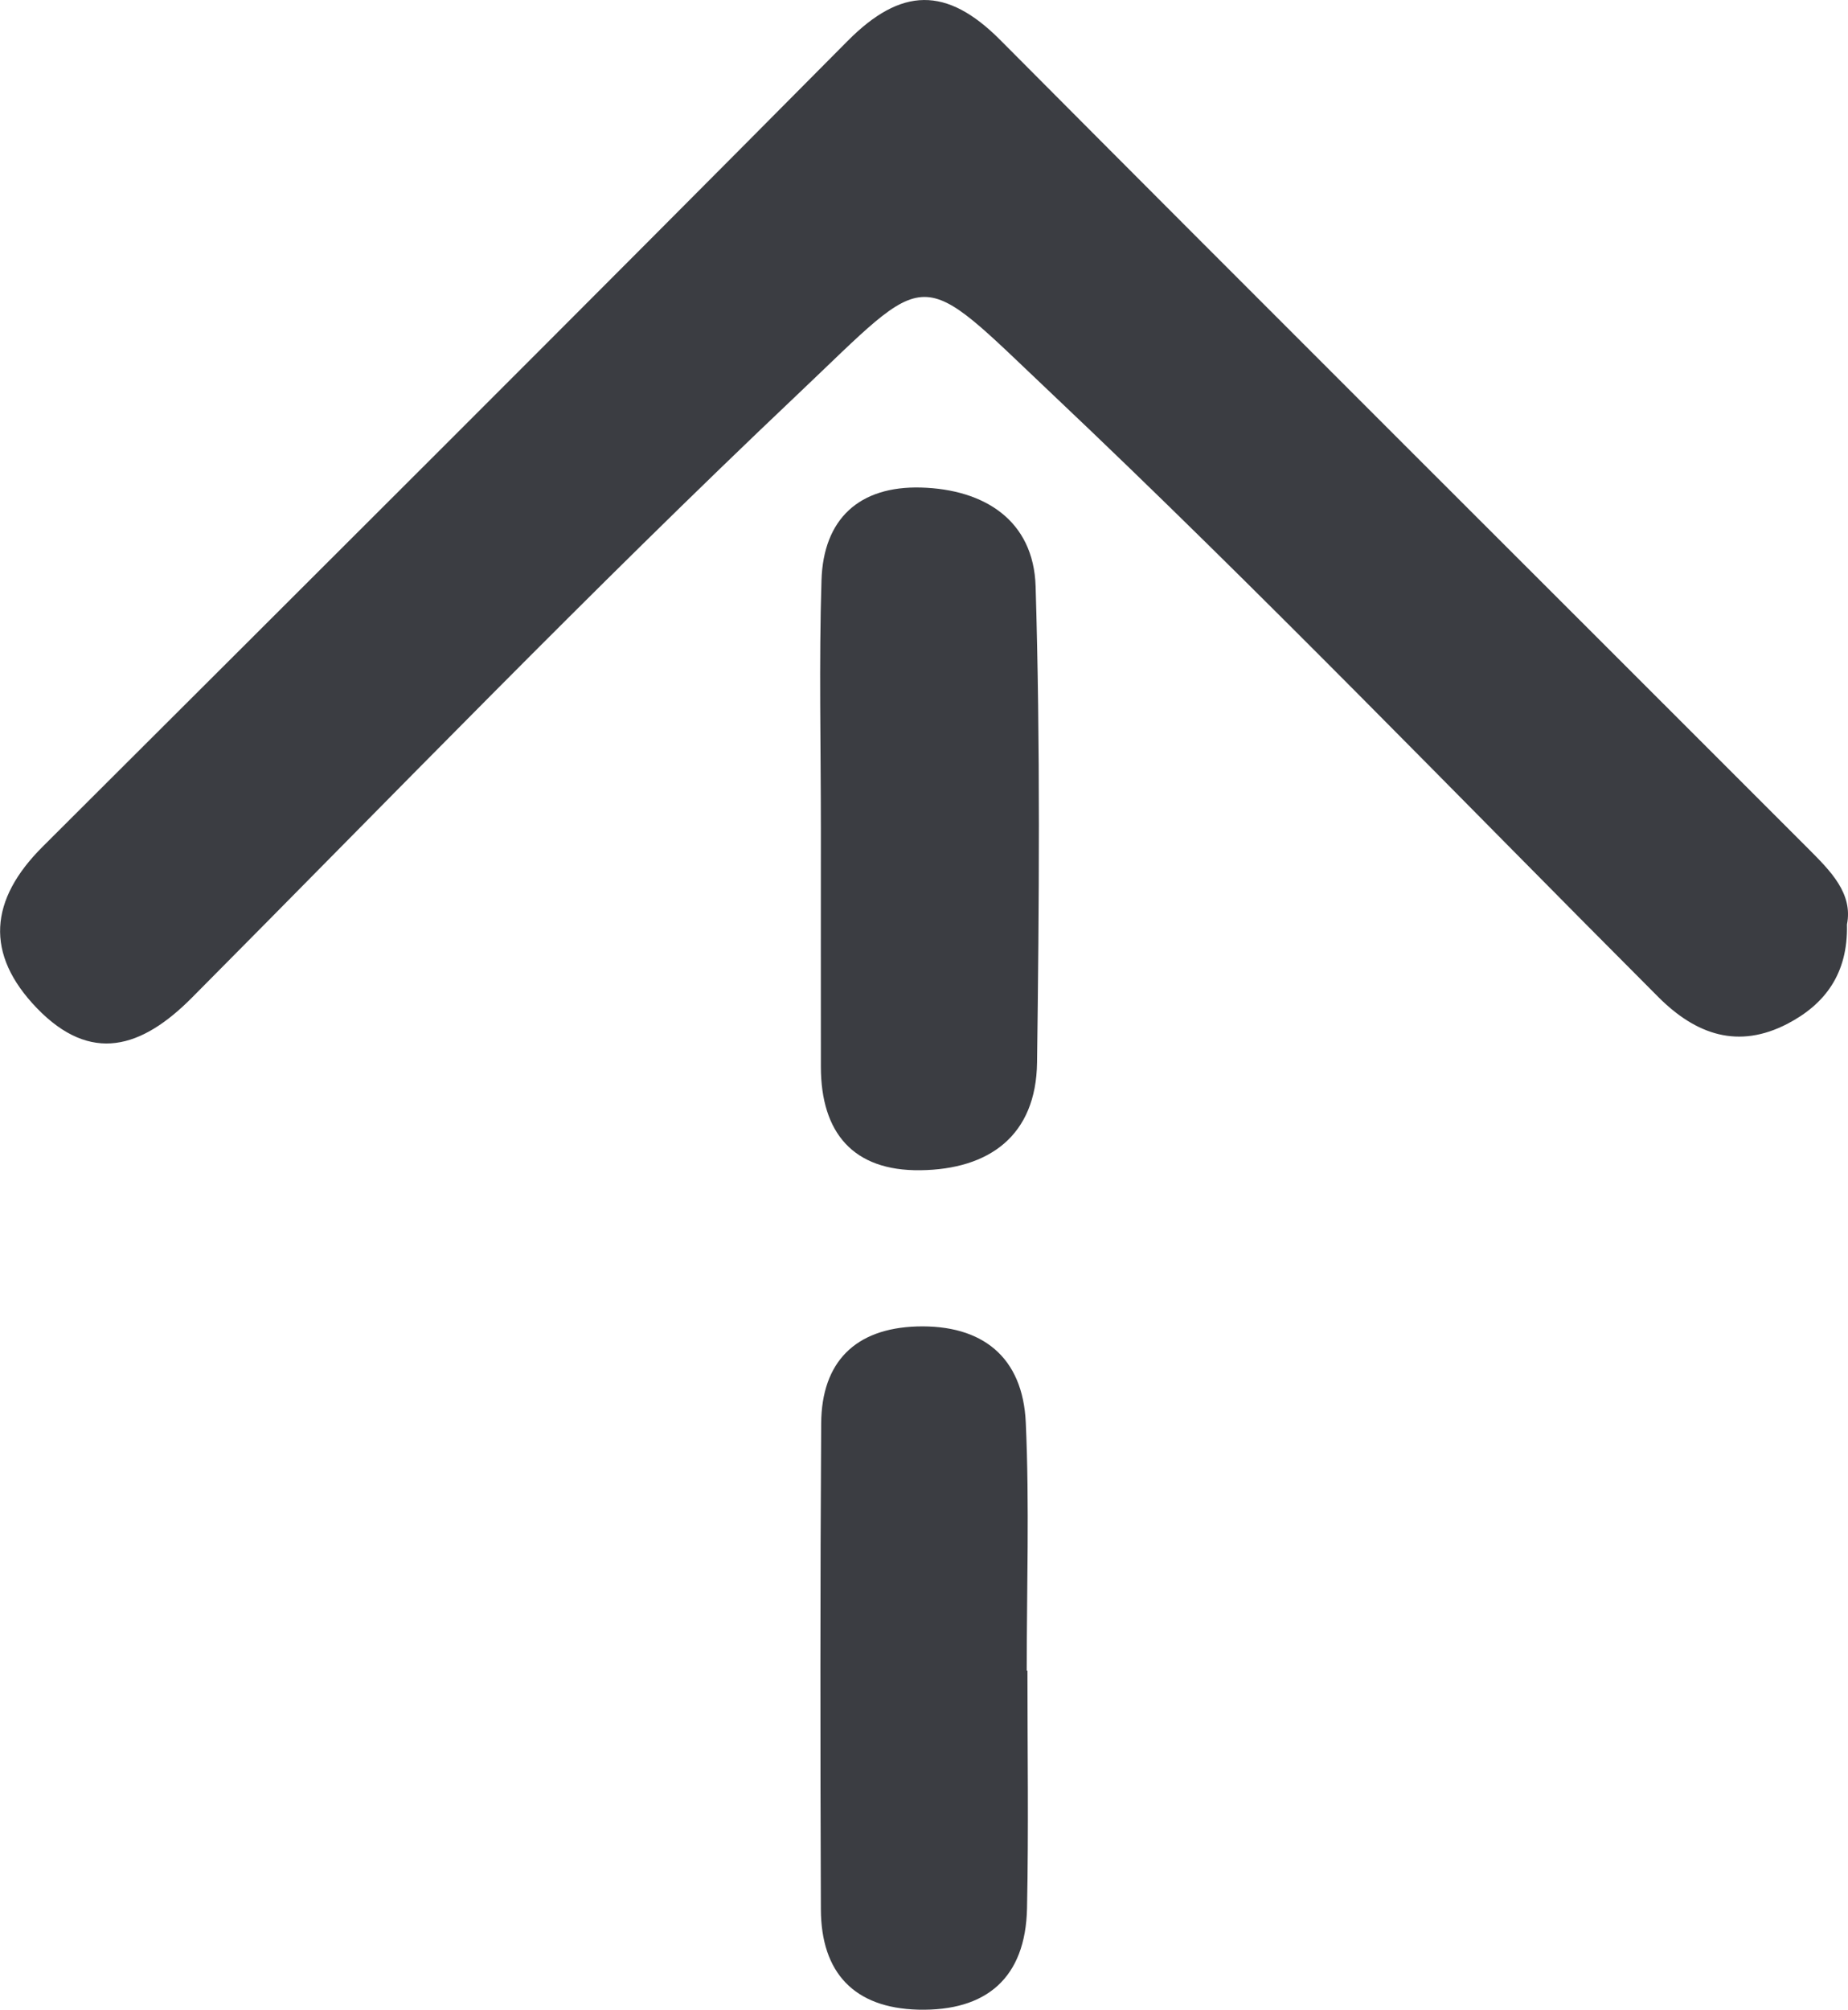 <?xml version="1.0" encoding="UTF-8"?>
<svg id="Réteg_1" data-name="Réteg 1" xmlns="http://www.w3.org/2000/svg" viewBox="0 0 178.57 194.11">
  <defs>
    <style>
      .cls-1 {
        fill: #3b3d42;
      }
    </style>
  </defs>
  <path class="cls-1" d="M178.47,89.3c.11,4.78-2.16,7.71-5.74,9.58-4.75,2.47-8.83,1.08-12.48-2.57-19.44-19.46-38.53-39.29-58.51-58.18-13.43-12.7-11.51-12.5-24.73,.02-19.96,18.91-39.08,38.71-58.47,58.22-4.84,4.87-9.75,6.42-14.98,1-5.05-5.24-4.58-10.47,.56-15.59C30.09,55.88,56.07,30,81.9,3.96c5.18-5.22,9.57-5.3,14.74-.11,25.99,26.12,52.1,52.11,78.14,78.17,2.1,2.11,4.29,4.28,3.69,7.27Z"/>
  <path class="cls-1" d="M79.32,80.04c0-8-.19-16,.06-23.99,.18-5.94,3.66-9.12,9.61-8.96,6.14,.17,10.89,3.18,11.08,9.55,.46,15.31,.34,30.65,.14,45.98-.09,7.06-4.61,10.33-11.28,10.41-6.48,.08-9.6-3.6-9.61-9.99-.01-7.67,0-15.33,0-23Z"/>
  <path class="cls-1" d="M99.28,161.35c0,7.66,.12,15.31-.04,22.97-.14,6.72-3.92,9.95-10.51,9.79-6.19-.16-9.39-3.56-9.41-9.7-.06-15.64-.07-31.29,.03-46.93,.04-5.93,3.29-9.17,9.24-9.36,6.33-.19,10.25,2.95,10.53,9.29,.36,7.97,.09,15.97,.09,23.95,.02,0,.04,0,.06,0Z"/>
</svg>